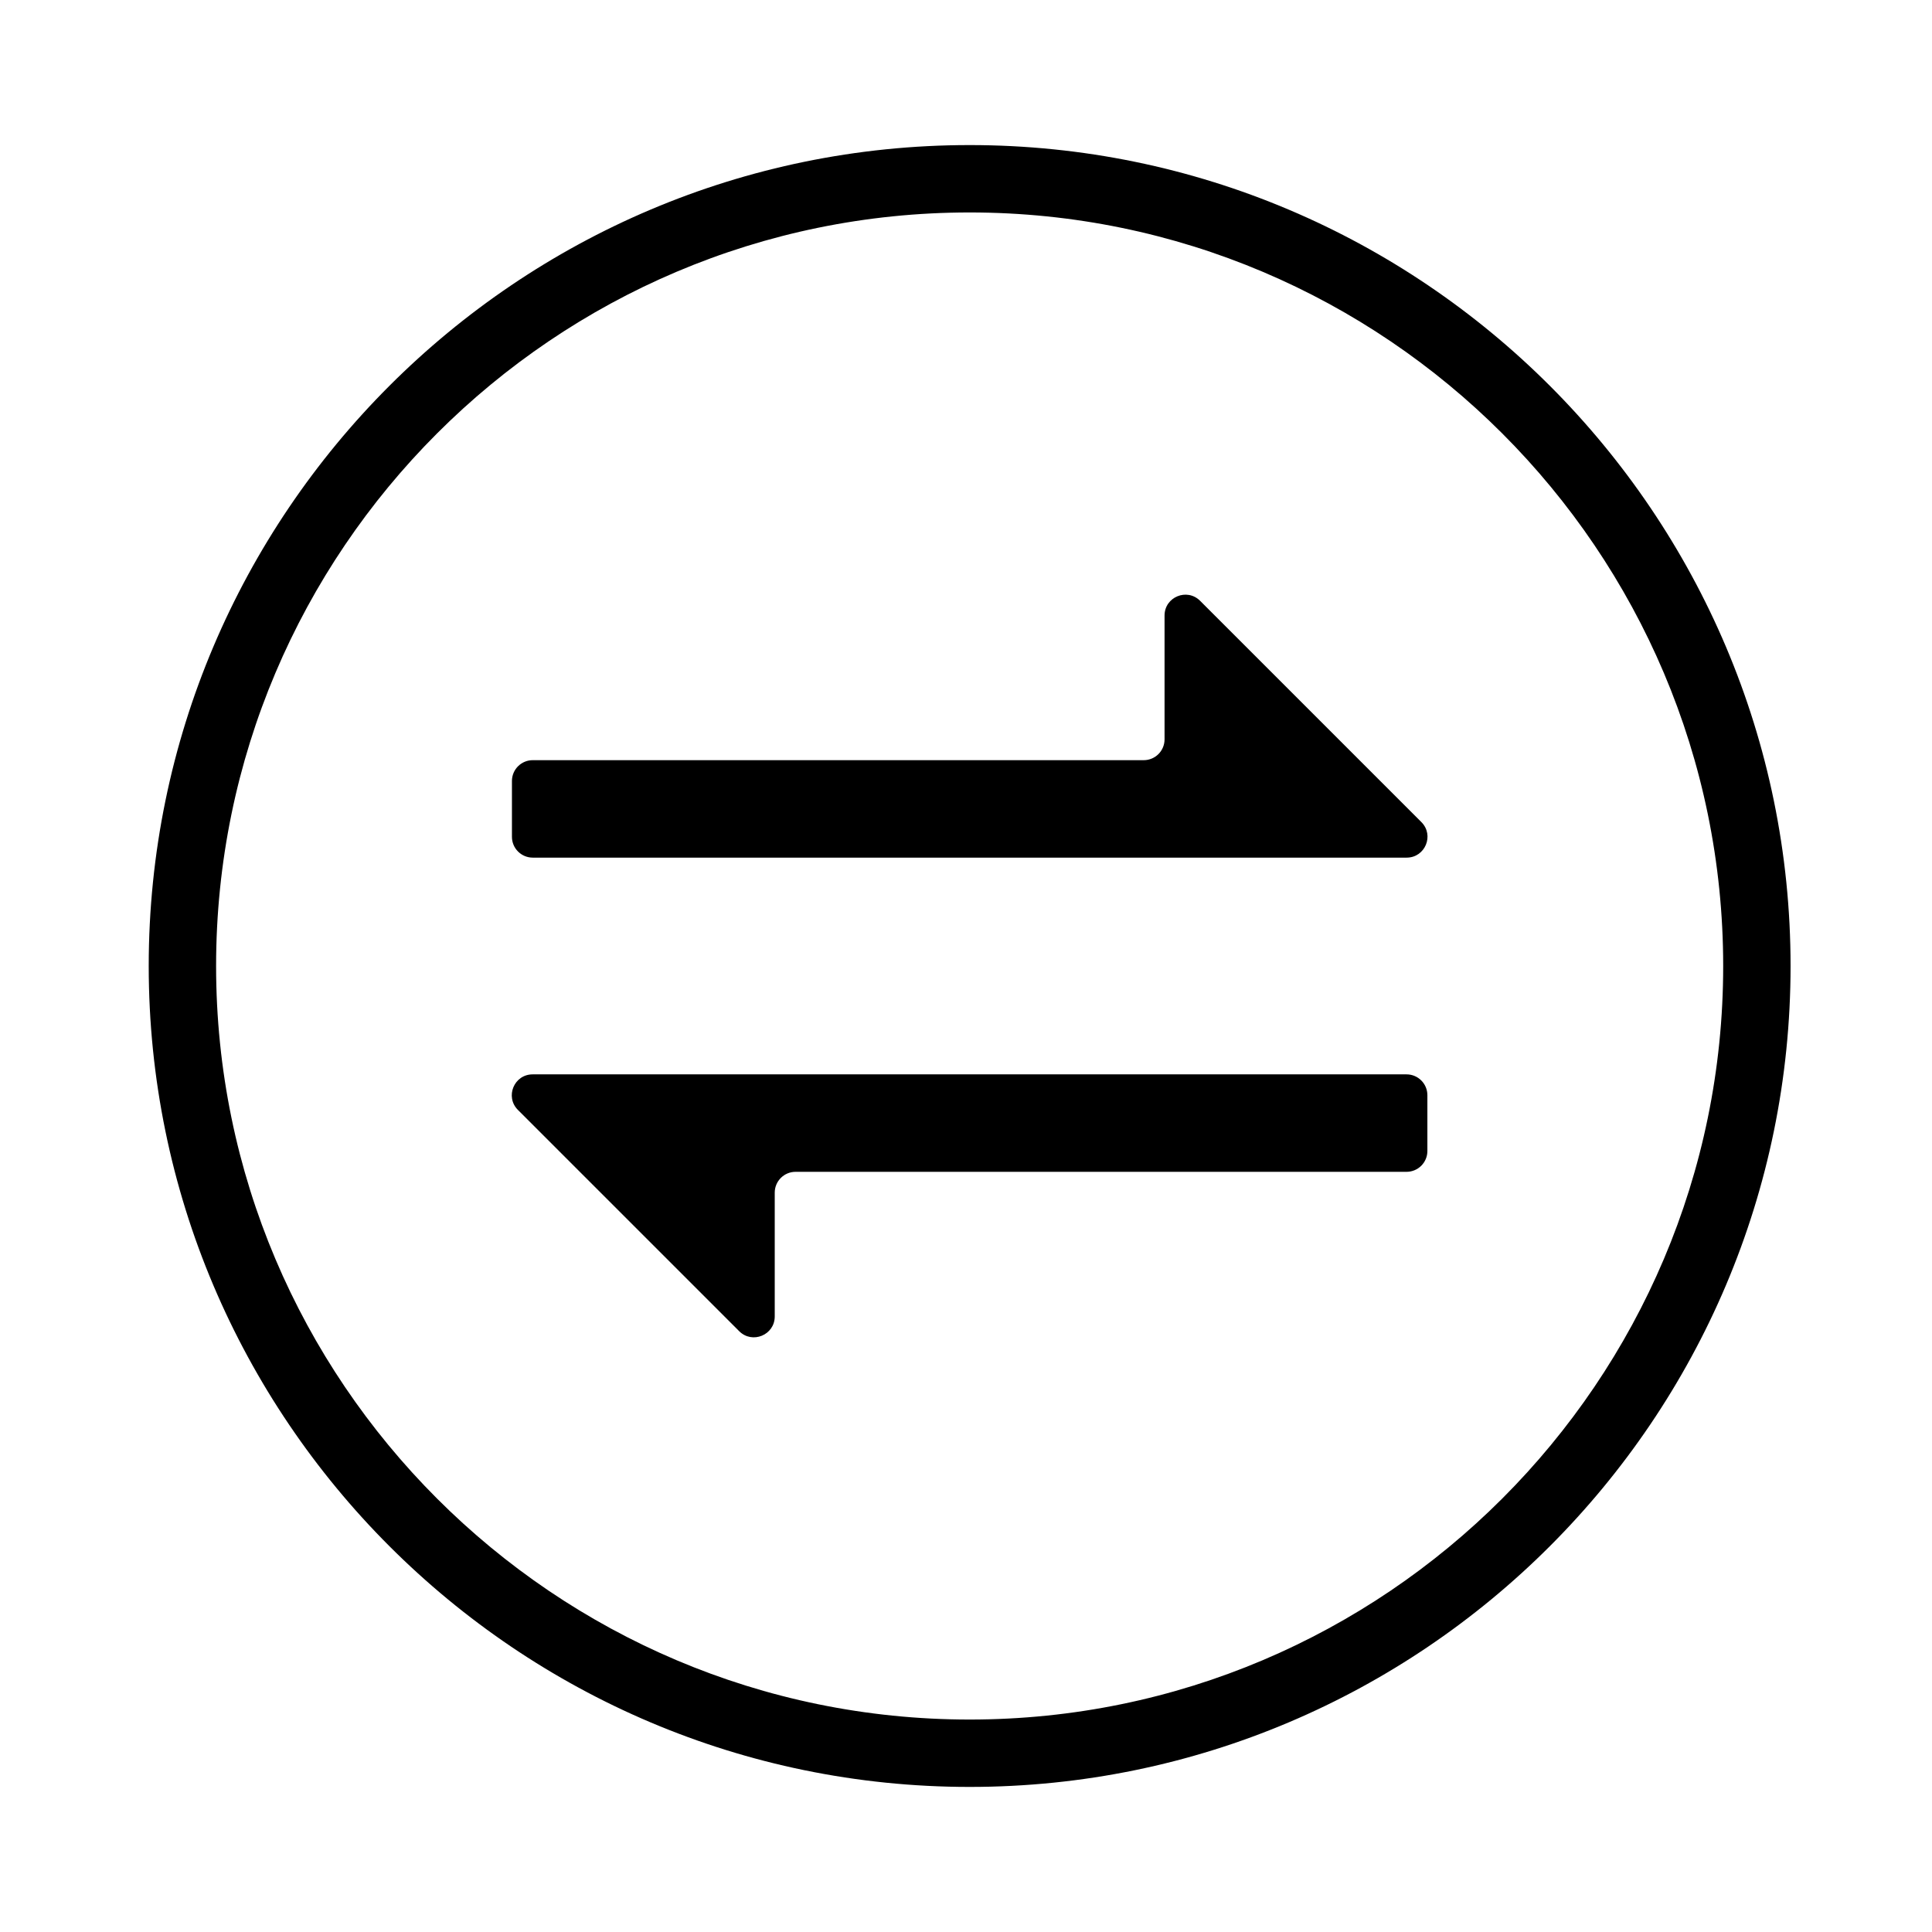 <svg class="svg-icon" style="width: 1em; height: 1em;vertical-align: middle;fill: currentColor;overflow: hidden;" viewBox="0 0 1024 1024" version="1.1" xmlns="http://www.w3.org/2000/svg"><path d="M720.545 402.905 720.545 402.905 720.545 402.905l-84.468-84.463c-6.951-6.956-18.841-2.031-18.841 7.8l0 65.627c0 6.096-4.938 11.036-11.036 11.036L282.375 402.905c-6.093 0-11.036 4.938-11.036 11.036l0 29.582c0 6.093 4.938 11.036 11.036 11.036l463.178 0c9.831 0 14.755-11.89 7.805-18.84L720.545 402.905 720.545 402.905 720.545 402.905zM720.545 402.905"  /><path d="M307.317 621.09 307.317 621.09 307.317 621.09l84.468 84.468c6.951 6.95 18.841 2.031 18.841-7.805l0-65.627c0-6.093 4.944-11.036 11.036-11.036l323.84 0c6.096 0 11.04-4.939 11.04-11.036l0-29.578c0-6.096-4.945-11.036-11.04-11.036L282.309 569.439c-9.835 0-14.755 11.885-7.801 18.841L307.317 621.09 307.317 621.09 307.317 621.09zM307.317 621.09"  /><path d="M513.929 947.107c-239.914 0-435.105-195.186-435.105-435.11 0-239.913 195.191-435.104 435.105-435.104 239.917 0 435.109 195.191 435.109 435.104C949.038 751.92 753.847 947.107 513.929 947.107L513.929 947.107zM513.929 112.606c-220.224 0-399.393 179.165-399.393 399.391 0 220.224 179.165 399.396 399.393 399.396 220.228 0 399.396-179.173 399.396-399.396C913.326 291.774 734.157 112.606 513.929 112.606L513.929 112.606zM513.929 112.606"  /></svg>